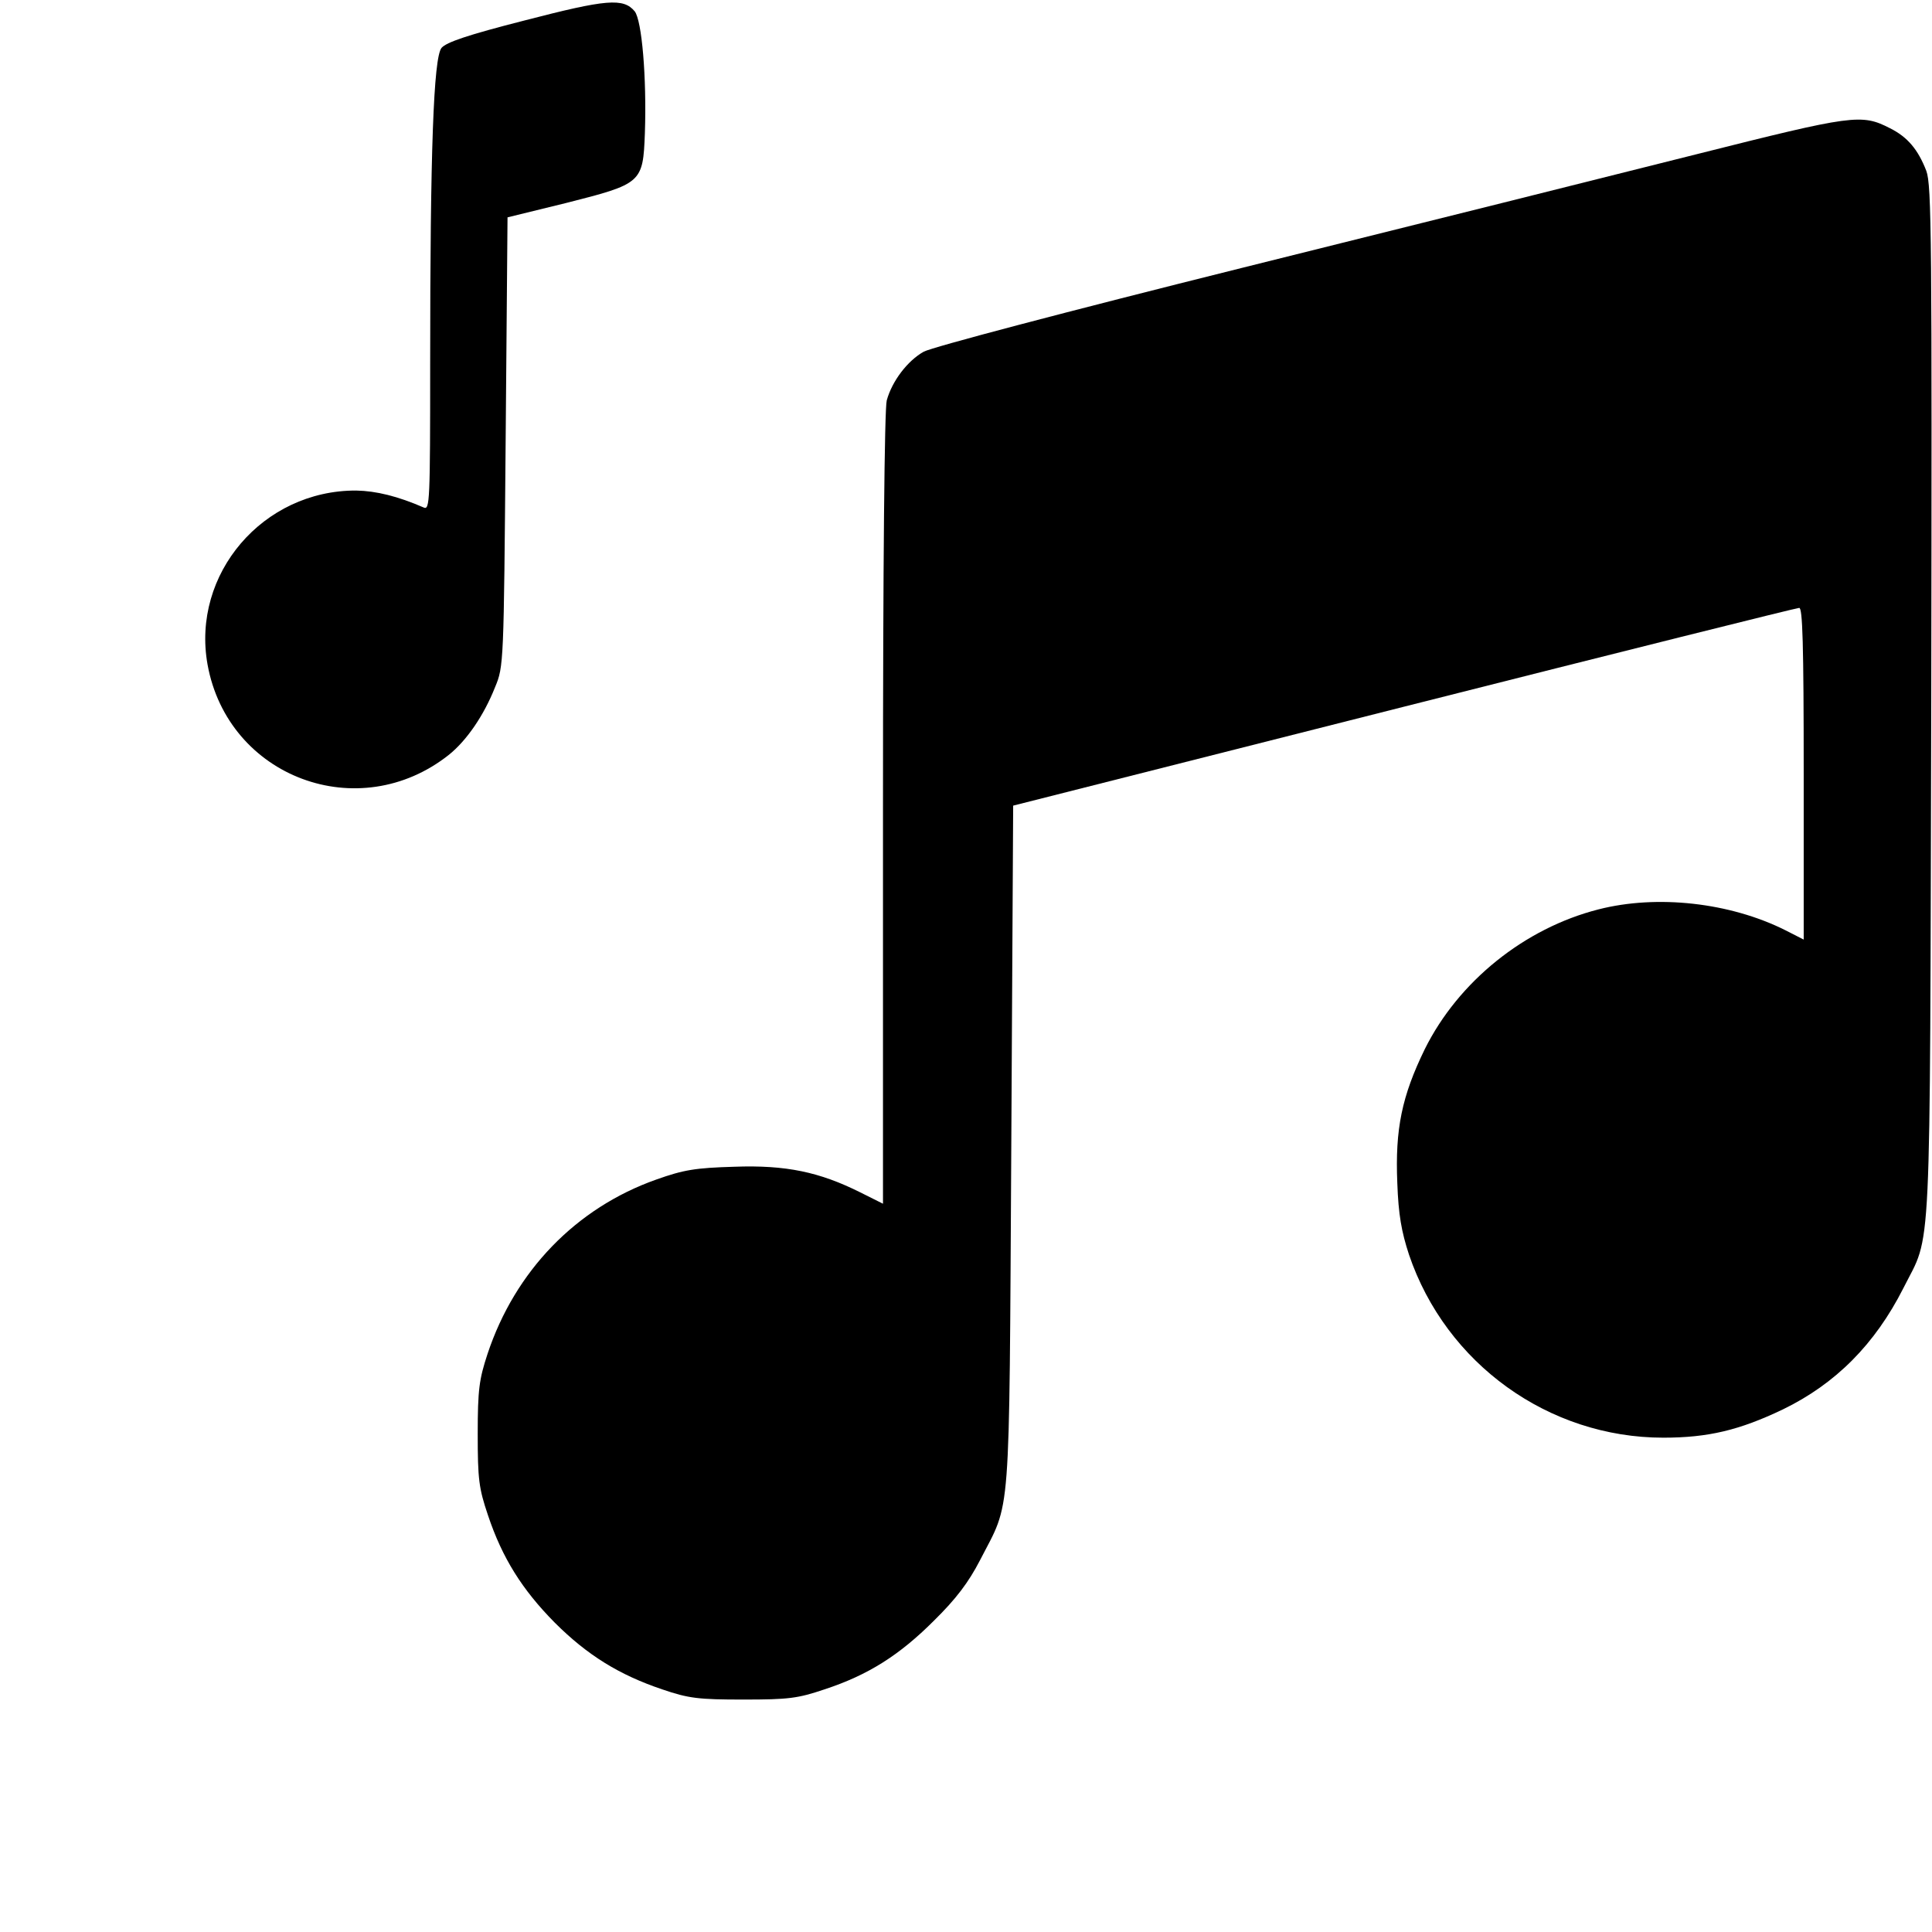 <?xml version="1.0" standalone="no"?>
<!DOCTYPE svg PUBLIC "-//W3C//DTD SVG 20010904//EN"
 "http://www.w3.org/TR/2001/REC-SVG-20010904/DTD/svg10.dtd">
<svg version="1.0" xmlns="http://www.w3.org/2000/svg"
 width="512pt" height="512pt" viewBox="0 0 512 512"
 preserveAspectRatio="xMidYMid meet">
<g transform="translate(0,512) scale(0.1,-0.1)"
fill="#000000" stroke="none">
<path d="M1391 5066 c-153 -39 -208 -58 -221 -73 -21 -27 -30 -271 -30 -836 0
-367 -1 -389 -17 -382 -69 30 -126 44 -179 45 -247 1 -437 -221 -394 -461 54
-299 401 -429 640 -239 46 37 92 103 122 179 23 55 23 62 28 650 l5 595 155
38 c201 51 204 53 209 185 5 148 -8 299 -27 323 -30 36 -75 32 -291 -24z"/>
<path d="M4495 4711 c-214 -54 -754 -189 -1200 -300 -473 -118 -825 -211 -847
-223 -43 -24 -84 -78 -98 -129 -6 -21 -10 -430 -10 -1082 l0 -1047 -60 30
c-108 54 -197 73 -334 68 -103 -3 -134 -8 -207 -34 -212 -75 -374 -242 -447
-462 -22 -67 -26 -94 -26 -212 0 -120 3 -144 27 -215 38 -114 91 -198 177
-285 87 -87 172 -139 285 -177 70 -24 96 -27 215 -27 120 0 144 3 215 27 116
38 199 91 290 182 59 58 92 102 122 160 83 162 77 79 83 1095 l5 905 1035 262
c569 144 1041 262 1048 262 9 1 12 -93 12 -439 l0 -440 -49 25 c-146 73 -339
95 -495 55 -196 -50 -371 -191 -460 -370 -61 -125 -79 -212 -73 -355 3 -84 11
-129 31 -190 98 -289 370 -485 674 -485 119 0 202 20 317 75 140 68 244 173
319 321 76 152 70 30 74 1554 2 1228 1 1369 -13 1407 -22 57 -50 90 -96 113
-76 39 -97 36 -514 -69z"/>
</g>
</svg>
